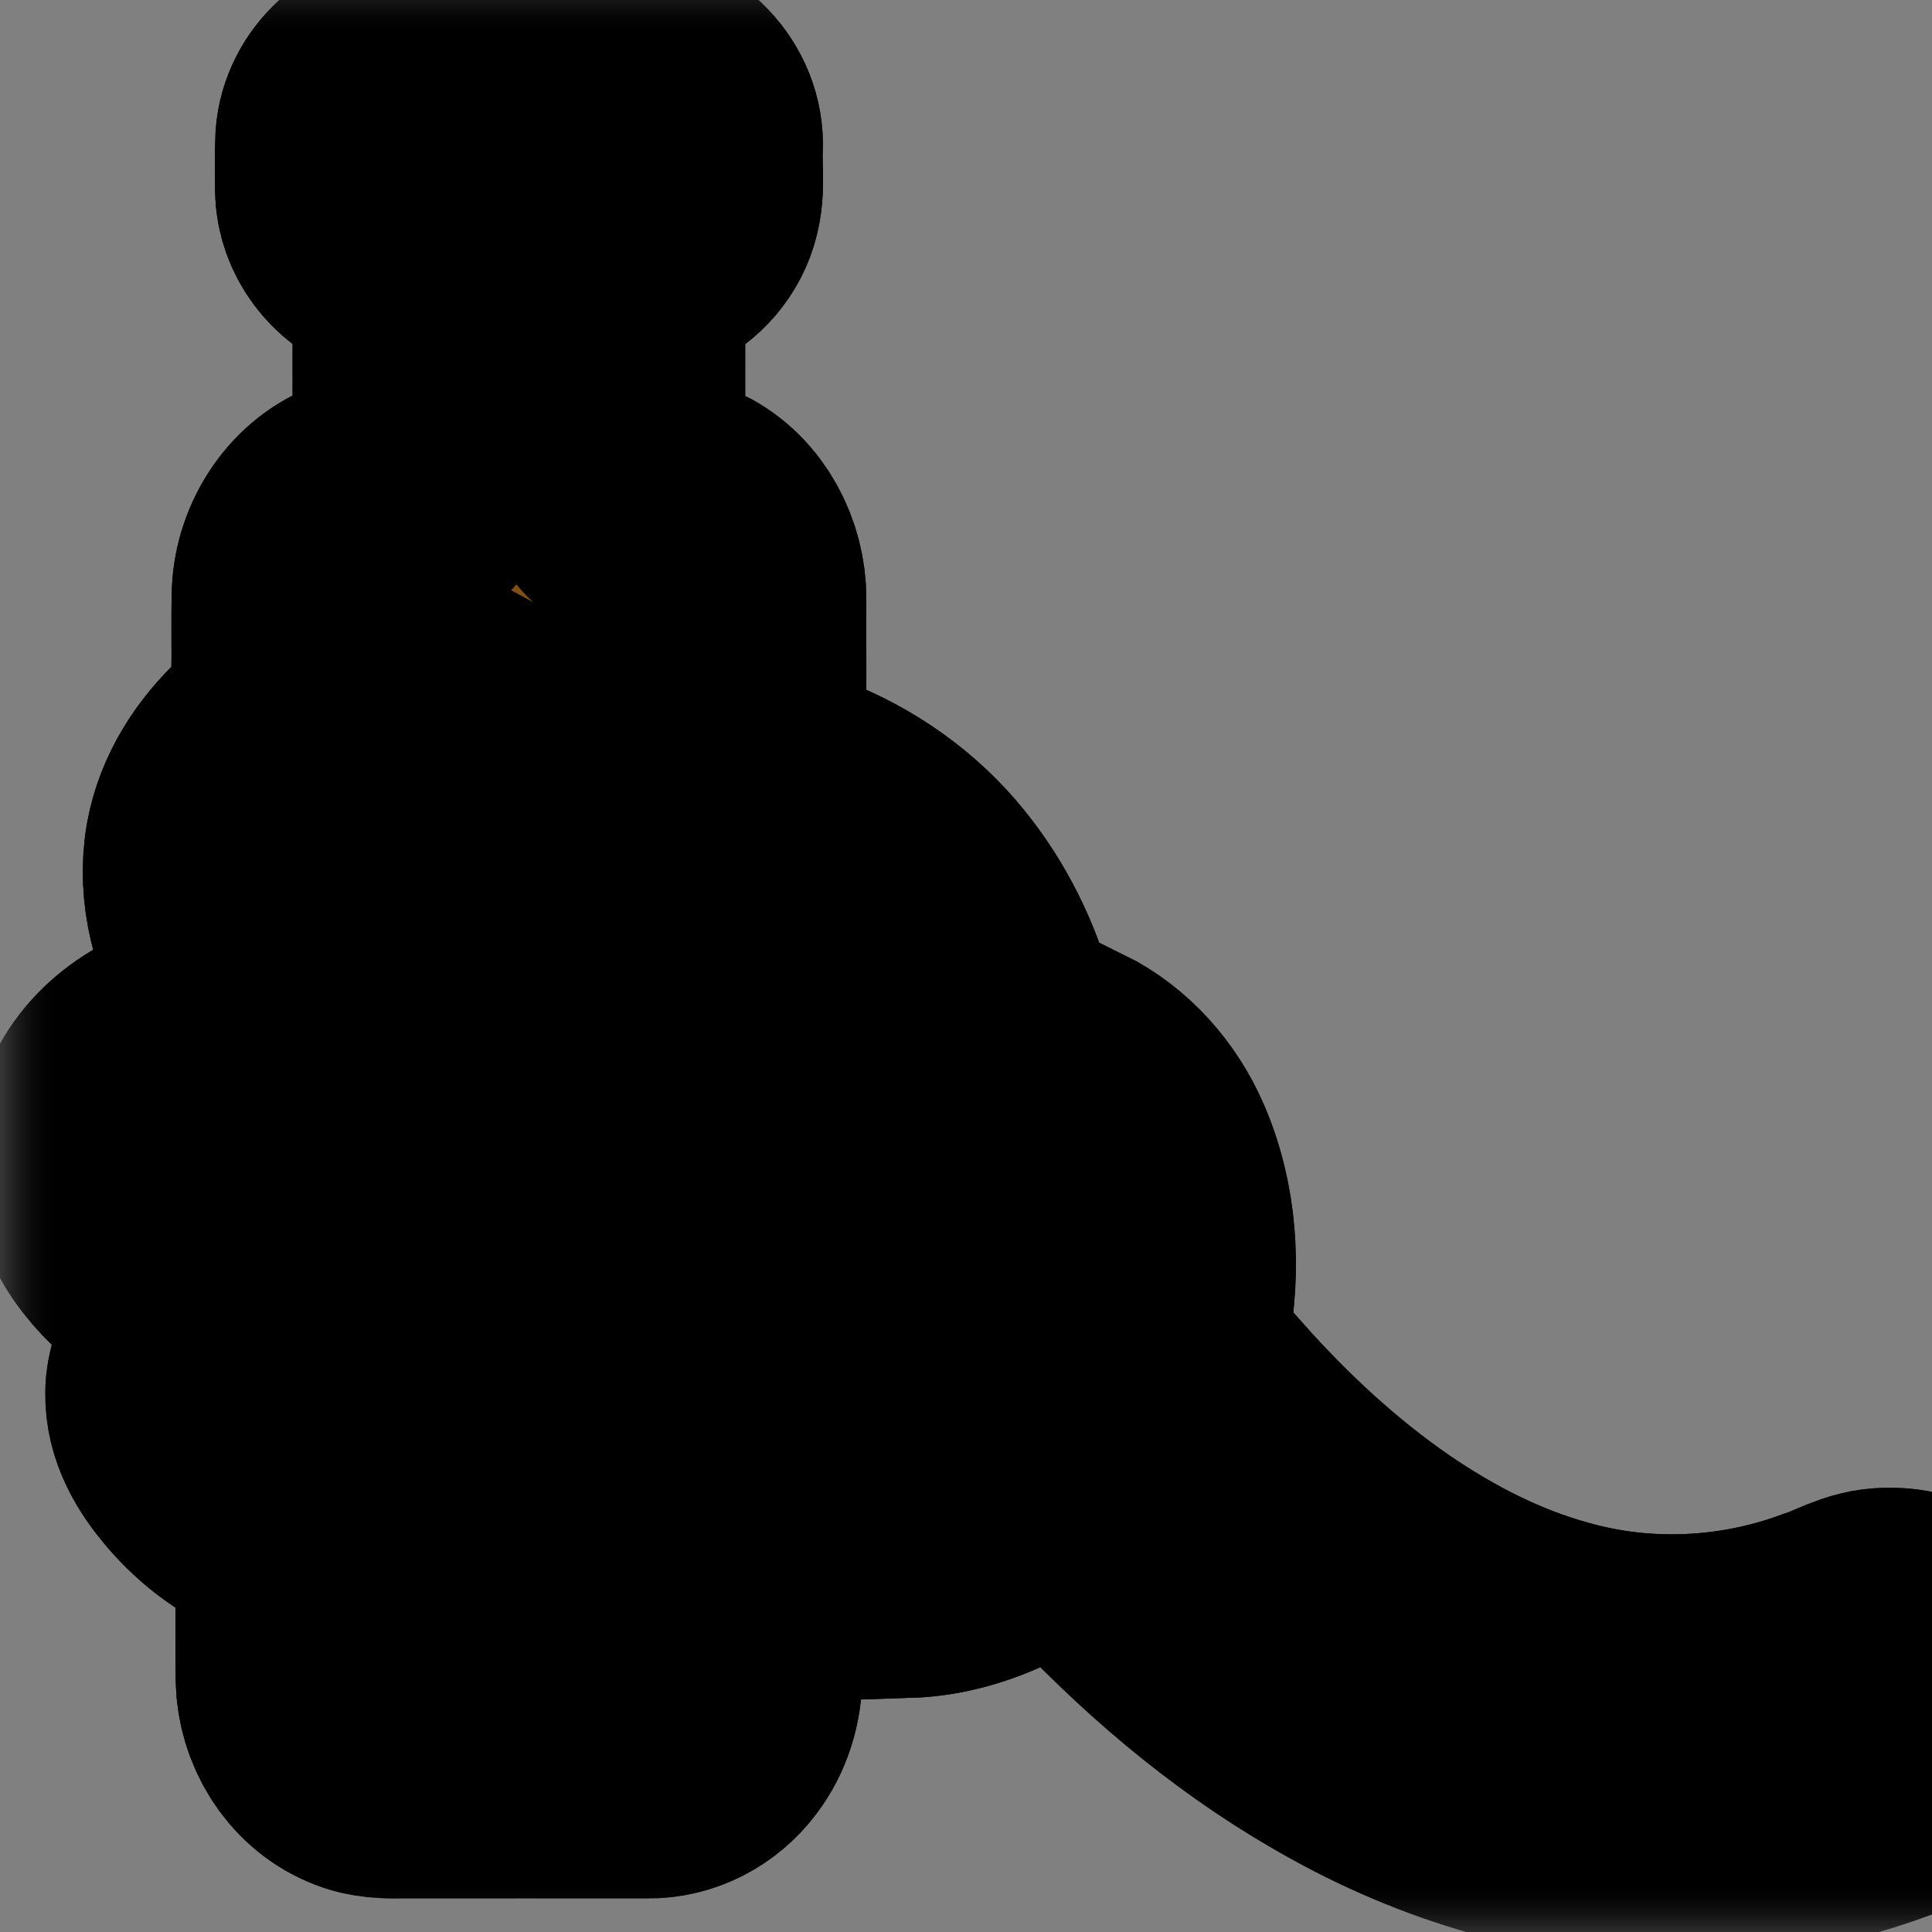 <svg width="22" height="22" viewBox="0 0 22 22" fill="none" xmlns="http://www.w3.org/2000/svg">
<rect x="0" y="0" width="22" height="22" fill="#808080" stroke="none"/>
<mask id="path-1-outside-1_141_2085" maskUnits="userSpaceOnUse" x="0.155" y="-0.091" width="24" height="22" fill="black">
<rect fill="white" x="0.155" y="-0.091" width="24" height="22"/>
<path d="M3.952 1.587C3.943 1.777 3.949 1.968 3.949 2.158C3.953 2.456 4.161 2.734 4.44 2.832C4.517 2.859 4.599 2.867 4.673 2.901C4.777 2.955 4.842 3.072 4.832 3.189C4.831 3.946 4.832 4.702 4.832 5.459C4.836 5.589 4.745 5.711 4.622 5.749C4.466 5.787 4.299 5.724 4.147 5.784C3.74 5.918 3.474 6.336 3.456 6.755C3.447 7.085 3.457 7.415 3.451 7.746C4.007 7.639 4.581 7.777 5.078 8.031C5.558 8.263 5.985 8.588 6.38 8.942C6.959 8.554 7.664 8.353 8.361 8.404C8.369 7.876 8.363 7.347 8.365 6.817C8.365 6.428 8.162 6.022 7.806 5.845C7.614 5.824 7.419 5.843 7.228 5.821C7.087 5.797 6.98 5.663 6.986 5.521C6.985 4.744 6.986 3.966 6.986 3.188C6.982 3.093 7.017 2.996 7.092 2.934C7.162 2.871 7.261 2.868 7.347 2.843C7.562 2.78 7.741 2.609 7.82 2.399C7.907 2.169 7.856 1.917 7.87 1.678C7.89 1.276 7.537 0.906 7.135 0.91C6.32 0.908 5.504 0.908 4.69 0.91C4.318 0.905 3.979 1.216 3.952 1.587ZM3.075 8.594C2.777 8.871 2.541 9.23 2.468 9.636C2.382 10.126 2.525 10.635 2.78 11.055C2.922 11.218 3.1 11.347 3.281 11.465C3.841 11.812 4.488 11.995 5.135 12.091C5.086 11.11 5.348 10.122 5.849 9.279C5.513 8.992 5.151 8.731 4.751 8.542C4.386 8.373 3.971 8.256 3.569 8.345C3.39 8.393 3.21 8.464 3.075 8.594ZM6.646 9.504C6.398 9.866 6.217 10.272 6.091 10.692C5.883 11.377 5.886 12.11 6 12.812C6.098 13.369 6.263 13.933 6.599 14.396C6.637 14.455 6.638 14.534 6.692 14.583C6.821 14.716 6.979 14.823 7.159 14.871C7.432 14.954 7.748 14.997 8.008 14.852C8.145 14.767 8.283 14.647 8.298 14.476C8.532 13.999 8.561 13.451 8.525 12.93C8.487 12.452 8.392 11.972 8.191 11.534C8.106 11.349 8.195 11.106 8.38 11.021C8.566 10.926 8.809 11.007 8.905 11.191C9.164 11.744 9.28 12.354 9.322 12.961C9.349 13.226 9.457 13.493 9.66 13.672C9.851 13.846 10.118 13.906 10.37 13.905C10.483 13.908 10.601 13.877 10.71 13.921C10.872 13.979 10.985 14.152 10.968 14.324C10.958 14.511 10.798 14.67 10.614 14.686C10.121 14.736 9.593 14.637 9.2 14.321C9.158 14.49 9.089 14.65 9.018 14.808C9.011 15.783 9.017 16.758 9.015 17.733C9.654 17.51 10.124 16.969 10.441 16.39C10.54 16.198 10.808 16.128 10.989 16.244C11.165 16.34 11.232 16.582 11.14 16.758C10.93 17.157 10.655 17.522 10.331 17.835C10.677 17.823 11.016 17.724 11.326 17.572C11.734 17.37 12.111 17.098 12.406 16.75C12.813 16.275 13.079 15.687 13.193 15.074C13.311 14.438 13.273 13.762 13.012 13.166C12.836 12.764 12.53 12.413 12.134 12.216C12.166 12.604 12.162 12.995 12.105 13.379C12.059 13.618 11.772 13.765 11.554 13.653C11.384 13.581 11.293 13.381 11.331 13.204C11.464 12.137 11.179 11.01 10.498 10.171C10.132 9.717 9.64 9.371 9.098 9.16C8.941 9.107 8.784 9.037 8.615 9.044C7.933 8.916 7.197 9.081 6.646 9.504ZM1.261 12.713C1.097 13.08 1.124 13.523 1.334 13.866C1.603 14.307 2.059 14.605 2.54 14.77C3.03 14.915 3.55 14.917 4.055 14.867C4.617 14.802 5.175 14.67 5.694 14.439C5.449 13.957 5.298 13.432 5.211 12.899C4.808 12.852 4.409 12.772 4.021 12.654C3.466 12.48 2.922 12.235 2.477 11.855C1.985 11.964 1.474 12.231 1.261 12.713ZM3.989 15.669C3.367 15.72 2.727 15.685 2.136 15.47C2.073 15.592 2.015 15.723 2.016 15.864C2.008 16.154 2.168 16.415 2.349 16.629C2.586 16.909 2.889 17.14 3.239 17.257C3.328 17.28 3.383 17.368 3.477 17.376C4.041 17.497 4.63 17.426 5.177 17.262C5.589 17.141 6.005 16.952 6.274 16.604C6.497 16.331 6.628 15.95 6.512 15.604C6.449 15.4 6.295 15.245 6.132 15.116C5.456 15.422 4.727 15.605 3.989 15.669ZM7.234 15.611C7.329 16.197 7.081 16.797 6.669 17.21C6.386 17.503 6.024 17.709 5.642 17.842C4.961 18.089 4.219 18.204 3.499 18.091C3.5 18.436 3.495 18.781 3.501 19.126C3.51 19.512 3.737 19.899 4.1 20.05C4.256 20.121 4.43 20.12 4.598 20.117C5.525 20.116 6.451 20.117 7.377 20.117C7.658 20.123 7.929 19.977 8.096 19.754C8.246 19.56 8.319 19.312 8.319 19.068C8.32 17.872 8.319 16.675 8.32 15.479C7.988 15.655 7.598 15.677 7.234 15.611ZM13.724 16.075C13.486 16.672 13.114 17.215 12.638 17.647C13.46 18.513 14.391 19.287 15.441 19.861C16.602 20.503 17.925 20.881 19.258 20.836C20.181 20.807 21.095 20.584 21.937 20.206C22.212 20.075 22.406 19.798 22.445 19.497C22.486 19.221 22.388 18.932 22.198 18.73C22.019 18.539 21.756 18.432 21.494 18.442C21.247 18.44 21.035 18.584 20.805 18.655C19.814 19.023 18.707 19.075 17.689 18.786C16.957 18.586 16.276 18.234 15.652 17.807C14.939 17.315 14.3 16.721 13.724 16.075Z"/>
<path d="M3.952 1.587C3.979 1.216 4.318 0.905 4.69 0.91C5.504 0.908 6.32 0.908 7.135 0.91C7.537 0.906 7.89 1.276 7.87 1.678C7.856 1.917 7.907 2.169 7.82 2.399C7.741 2.609 7.562 2.78 7.347 2.843C7.261 2.868 7.162 2.871 7.092 2.934C7.017 2.996 6.982 3.093 6.986 3.188C6.986 3.966 6.985 4.744 6.986 5.521C6.98 5.663 7.087 5.797 7.228 5.821C7.419 5.843 7.614 5.824 7.806 5.845C8.162 6.022 8.365 6.428 8.365 6.817C8.363 7.347 8.369 7.876 8.361 8.404C7.664 8.353 6.959 8.554 6.38 8.942C5.985 8.588 5.558 8.263 5.078 8.031C4.581 7.777 4.007 7.639 3.451 7.746C3.457 7.415 3.447 7.085 3.456 6.755C3.474 6.336 3.74 5.918 4.147 5.784C4.299 5.724 4.466 5.787 4.622 5.749C4.745 5.711 4.836 5.589 4.832 5.459C4.832 4.702 4.831 3.946 4.832 3.189C4.842 3.072 4.777 2.955 4.673 2.901C4.599 2.867 4.517 2.859 4.44 2.832C4.161 2.734 3.953 2.456 3.949 2.158C3.949 1.968 3.943 1.777 3.952 1.587Z"/>
<path d="M7.234 15.611C7.598 15.677 7.988 15.655 8.32 15.479C8.319 16.675 8.32 17.872 8.319 19.068C8.319 19.312 8.246 19.56 8.096 19.754C7.929 19.977 7.658 20.123 7.377 20.117C6.451 20.117 5.525 20.116 4.598 20.117C4.43 20.12 4.256 20.121 4.1 20.05C3.737 19.899 3.51 19.512 3.501 19.126C3.495 18.781 3.5 18.436 3.499 18.091C4.219 18.204 4.961 18.089 5.642 17.842C6.024 17.709 6.386 17.503 6.669 17.21C7.081 16.797 7.329 16.197 7.234 15.611Z"/>
<path d="M3.075 8.594C3.21 8.464 3.39 8.393 3.569 8.345C3.971 8.256 4.386 8.373 4.751 8.542C5.151 8.731 5.513 8.992 5.849 9.279C5.348 10.122 5.086 11.11 5.135 12.091C4.488 11.995 3.841 11.812 3.281 11.465C3.1 11.347 2.922 11.218 2.78 11.055C2.525 10.635 2.382 10.126 2.468 9.636C2.541 9.23 2.777 8.871 3.075 8.594Z"/>
<path d="M6.646 9.504C7.197 9.081 7.933 8.916 8.615 9.044C8.784 9.037 8.941 9.107 9.098 9.16C9.64 9.371 10.132 9.717 10.498 10.171C11.179 11.01 11.464 12.137 11.331 13.204C11.293 13.381 11.384 13.581 11.554 13.653C11.772 13.765 12.059 13.618 12.105 13.379C12.162 12.995 12.166 12.604 12.134 12.216C12.53 12.413 12.836 12.764 13.012 13.166C13.273 13.762 13.311 14.438 13.193 15.074C13.079 15.687 12.813 16.275 12.406 16.75C12.111 17.098 11.734 17.37 11.326 17.572C11.016 17.724 10.677 17.823 10.331 17.835C10.655 17.522 10.93 17.157 11.14 16.758C11.232 16.582 11.165 16.34 10.989 16.244C10.808 16.128 10.54 16.198 10.441 16.39C10.124 16.969 9.654 17.51 9.015 17.733C9.017 16.758 9.011 15.783 9.018 14.808C9.089 14.65 9.158 14.49 9.2 14.321C9.593 14.637 10.121 14.736 10.614 14.686C10.798 14.67 10.958 14.511 10.968 14.324C10.985 14.152 10.872 13.979 10.71 13.921C10.601 13.877 10.483 13.908 10.37 13.905C10.118 13.906 9.851 13.846 9.66 13.672C9.457 13.493 9.349 13.226 9.322 12.961C9.28 12.354 9.164 11.744 8.905 11.191C8.809 11.007 8.566 10.926 8.38 11.021C8.195 11.106 8.106 11.349 8.191 11.534C8.392 11.972 8.487 12.452 8.525 12.93C8.561 13.451 8.532 13.999 8.298 14.476C8.283 14.647 8.145 14.767 8.008 14.852C7.748 14.997 7.432 14.954 7.159 14.871C6.979 14.823 6.821 14.716 6.692 14.583C6.638 14.534 6.637 14.455 6.599 14.396C6.263 13.933 6.098 13.369 6 12.812C5.886 12.11 5.883 11.377 6.091 10.692C6.217 10.272 6.398 9.866 6.646 9.504Z"/>
<path d="M1.261 12.713C1.474 12.231 1.985 11.964 2.477 11.855C2.922 12.235 3.466 12.48 4.021 12.654C4.409 12.772 4.808 12.852 5.211 12.899C5.298 13.432 5.449 13.957 5.694 14.439C5.175 14.67 4.617 14.802 4.055 14.867C3.55 14.917 3.03 14.915 2.54 14.77C2.059 14.605 1.603 14.307 1.334 13.866C1.124 13.523 1.097 13.08 1.261 12.713Z"/>
<path d="M3.989 15.669C4.727 15.605 5.456 15.422 6.132 15.116C6.295 15.245 6.449 15.4 6.512 15.604C6.628 15.95 6.497 16.331 6.274 16.604C6.005 16.952 5.589 17.141 5.177 17.262C4.63 17.426 4.041 17.497 3.477 17.376C3.383 17.368 3.328 17.28 3.239 17.257C2.889 17.14 2.586 16.909 2.349 16.629C2.168 16.415 2.008 16.154 2.016 15.864C2.015 15.723 2.073 15.592 2.136 15.47C2.727 15.685 3.367 15.72 3.989 15.669Z"/>
<path d="M13.724 16.075C14.3 16.721 14.939 17.315 15.652 17.807C16.276 18.234 16.957 18.586 17.689 18.786C18.707 19.075 19.814 19.023 20.805 18.655C21.035 18.584 21.247 18.44 21.494 18.442C21.756 18.432 22.019 18.539 22.198 18.73C22.388 18.932 22.486 19.221 22.445 19.497C22.406 19.798 22.212 20.075 21.937 20.206C21.095 20.584 20.181 20.807 19.258 20.836C17.925 20.881 16.602 20.503 15.441 19.861C14.391 19.287 13.46 18.513 12.638 17.647C13.114 17.215 13.486 16.672 13.724 16.075Z"/>
</mask>
<path d="M3.952 1.587C3.943 1.777 3.949 1.968 3.949 2.158C3.953 2.456 4.161 2.734 4.44 2.832C4.517 2.859 4.599 2.867 4.673 2.901C4.777 2.955 4.842 3.072 4.832 3.189C4.831 3.946 4.832 4.702 4.832 5.459C4.836 5.589 4.745 5.711 4.622 5.749C4.466 5.787 4.299 5.724 4.147 5.784C3.74 5.918 3.474 6.336 3.456 6.755C3.447 7.085 3.457 7.415 3.451 7.746C4.007 7.639 4.581 7.777 5.078 8.031C5.558 8.263 5.985 8.588 6.38 8.942C6.959 8.554 7.664 8.353 8.361 8.404C8.369 7.876 8.363 7.347 8.365 6.817C8.365 6.428 8.162 6.022 7.806 5.845C7.614 5.824 7.419 5.843 7.228 5.821C7.087 5.797 6.98 5.663 6.986 5.521C6.985 4.744 6.986 3.966 6.986 3.188C6.982 3.093 7.017 2.996 7.092 2.934C7.162 2.871 7.261 2.868 7.347 2.843C7.562 2.78 7.741 2.609 7.82 2.399C7.907 2.169 7.856 1.917 7.87 1.678C7.89 1.276 7.537 0.906 7.135 0.91C6.32 0.908 5.504 0.908 4.69 0.91C4.318 0.905 3.979 1.216 3.952 1.587ZM3.075 8.594C2.777 8.871 2.541 9.23 2.468 9.636C2.382 10.126 2.525 10.635 2.78 11.055C2.922 11.218 3.1 11.347 3.281 11.465C3.841 11.812 4.488 11.995 5.135 12.091C5.086 11.11 5.348 10.122 5.849 9.279C5.513 8.992 5.151 8.731 4.751 8.542C4.386 8.373 3.971 8.256 3.569 8.345C3.39 8.393 3.21 8.464 3.075 8.594ZM6.646 9.504C6.398 9.866 6.217 10.272 6.091 10.692C5.883 11.377 5.886 12.11 6 12.812C6.098 13.369 6.263 13.933 6.599 14.396C6.637 14.455 6.638 14.534 6.692 14.583C6.821 14.716 6.979 14.823 7.159 14.871C7.432 14.954 7.748 14.997 8.008 14.852C8.145 14.767 8.283 14.647 8.298 14.476C8.532 13.999 8.561 13.451 8.525 12.93C8.487 12.452 8.392 11.972 8.191 11.534C8.106 11.349 8.195 11.106 8.38 11.021C8.566 10.926 8.809 11.007 8.905 11.191C9.164 11.744 9.28 12.354 9.322 12.961C9.349 13.226 9.457 13.493 9.66 13.672C9.851 13.846 10.118 13.906 10.37 13.905C10.483 13.908 10.601 13.877 10.71 13.921C10.872 13.979 10.985 14.152 10.968 14.324C10.958 14.511 10.798 14.67 10.614 14.686C10.121 14.736 9.593 14.637 9.2 14.321C9.158 14.49 9.089 14.65 9.018 14.808C9.011 15.783 9.017 16.758 9.015 17.733C9.654 17.51 10.124 16.969 10.441 16.39C10.54 16.198 10.808 16.128 10.989 16.244C11.165 16.34 11.232 16.582 11.14 16.758C10.93 17.157 10.655 17.522 10.331 17.835C10.677 17.823 11.016 17.724 11.326 17.572C11.734 17.37 12.111 17.098 12.406 16.75C12.813 16.275 13.079 15.687 13.193 15.074C13.311 14.438 13.273 13.762 13.012 13.166C12.836 12.764 12.53 12.413 12.134 12.216C12.166 12.604 12.162 12.995 12.105 13.379C12.059 13.618 11.772 13.765 11.554 13.653C11.384 13.581 11.293 13.381 11.331 13.204C11.464 12.137 11.179 11.01 10.498 10.171C10.132 9.717 9.64 9.371 9.098 9.16C8.941 9.107 8.784 9.037 8.615 9.044C7.933 8.916 7.197 9.081 6.646 9.504ZM1.261 12.713C1.097 13.08 1.124 13.523 1.334 13.866C1.603 14.307 2.059 14.605 2.54 14.77C3.03 14.915 3.55 14.917 4.055 14.867C4.617 14.802 5.175 14.67 5.694 14.439C5.449 13.957 5.298 13.432 5.211 12.899C4.808 12.852 4.409 12.772 4.021 12.654C3.466 12.48 2.922 12.235 2.477 11.855C1.985 11.964 1.474 12.231 1.261 12.713ZM3.989 15.669C3.367 15.72 2.727 15.685 2.136 15.47C2.073 15.592 2.015 15.723 2.016 15.864C2.008 16.154 2.168 16.415 2.349 16.629C2.586 16.909 2.889 17.14 3.239 17.257C3.328 17.28 3.383 17.368 3.477 17.376C4.041 17.497 4.63 17.426 5.177 17.262C5.589 17.141 6.005 16.952 6.274 16.604C6.497 16.331 6.628 15.95 6.512 15.604C6.449 15.4 6.295 15.245 6.132 15.116C5.456 15.422 4.727 15.605 3.989 15.669ZM7.234 15.611C7.329 16.197 7.081 16.797 6.669 17.21C6.386 17.503 6.024 17.709 5.642 17.842C4.961 18.089 4.219 18.204 3.499 18.091C3.5 18.436 3.495 18.781 3.501 19.126C3.51 19.512 3.737 19.899 4.1 20.05C4.256 20.121 4.43 20.12 4.598 20.117C5.525 20.116 6.451 20.117 7.377 20.117C7.658 20.123 7.929 19.977 8.096 19.754C8.246 19.56 8.319 19.312 8.319 19.068C8.32 17.872 8.319 16.675 8.32 15.479C7.988 15.655 7.598 15.677 7.234 15.611ZM13.724 16.075C13.486 16.672 13.114 17.215 12.638 17.647C13.46 18.513 14.391 19.287 15.441 19.861C16.602 20.503 17.925 20.881 19.258 20.836C20.181 20.807 21.095 20.584 21.937 20.206C22.212 20.075 22.406 19.798 22.445 19.497C22.486 19.221 22.388 18.932 22.198 18.73C22.019 18.539 21.756 18.432 21.494 18.442C21.247 18.44 21.035 18.584 20.805 18.655C19.814 19.023 18.707 19.075 17.689 18.786C16.957 18.586 16.276 18.234 15.652 17.807C14.939 17.315 14.3 16.721 13.724 16.075Z" fill="black"/>
<path d="M3.952 1.587C3.979 1.216 4.318 0.905 4.69 0.91C5.504 0.908 6.32 0.908 7.135 0.91C7.537 0.906 7.89 1.276 7.87 1.678C7.856 1.917 7.907 2.169 7.82 2.399C7.741 2.609 7.562 2.78 7.347 2.843C7.261 2.868 7.162 2.871 7.092 2.934C7.017 2.996 6.982 3.093 6.986 3.188C6.986 3.966 6.985 4.744 6.986 5.521C6.98 5.663 7.087 5.797 7.228 5.821C7.419 5.843 7.614 5.824 7.806 5.845C8.162 6.022 8.365 6.428 8.365 6.817C8.363 7.347 8.369 7.876 8.361 8.404C7.664 8.353 6.959 8.554 6.38 8.942C5.985 8.588 5.558 8.263 5.078 8.031C4.581 7.777 4.007 7.639 3.451 7.746C3.457 7.415 3.447 7.085 3.456 6.755C3.474 6.336 3.74 5.918 4.147 5.784C4.299 5.724 4.466 5.787 4.622 5.749C4.745 5.711 4.836 5.589 4.832 5.459C4.832 4.702 4.831 3.946 4.832 3.189C4.842 3.072 4.777 2.955 4.673 2.901C4.599 2.867 4.517 2.859 4.44 2.832C4.161 2.734 3.953 2.456 3.949 2.158C3.949 1.968 3.943 1.777 3.952 1.587Z" fill="#7F4F14"/>
<path d="M7.234 15.611C7.598 15.677 7.988 15.655 8.32 15.479C8.319 16.675 8.32 17.872 8.319 19.068C8.319 19.312 8.246 19.56 8.096 19.754C7.929 19.977 7.658 20.123 7.377 20.117C6.451 20.117 5.525 20.116 4.598 20.117C4.43 20.12 4.256 20.121 4.1 20.05C3.737 19.899 3.51 19.512 3.501 19.126C3.495 18.781 3.5 18.436 3.499 18.091C4.219 18.204 4.961 18.089 5.642 17.842C6.024 17.709 6.386 17.503 6.669 17.21C7.081 16.797 7.329 16.197 7.234 15.611Z" fill="#7F4F14"/>
<path d="M3.075 8.594C3.21 8.464 3.39 8.393 3.569 8.345C3.971 8.256 4.386 8.373 4.751 8.542C5.151 8.731 5.513 8.992 5.849 9.279C5.348 10.122 5.086 11.11 5.135 12.091C4.488 11.995 3.841 11.812 3.281 11.465C3.1 11.347 2.922 11.218 2.78 11.055C2.525 10.635 2.382 10.126 2.468 9.636C2.541 9.23 2.777 8.871 3.075 8.594Z" fill="white"/>
<path d="M6.646 9.504C7.197 9.081 7.933 8.916 8.615 9.044C8.784 9.037 8.941 9.107 9.098 9.16C9.64 9.371 10.132 9.717 10.498 10.171C11.179 11.01 11.464 12.137 11.331 13.204C11.293 13.381 11.384 13.581 11.554 13.653C11.772 13.765 12.059 13.618 12.105 13.379C12.162 12.995 12.166 12.604 12.134 12.216C12.53 12.413 12.836 12.764 13.012 13.166C13.273 13.762 13.311 14.438 13.193 15.074C13.079 15.687 12.813 16.275 12.406 16.75C12.111 17.098 11.734 17.37 11.326 17.572C11.016 17.724 10.677 17.823 10.331 17.835C10.655 17.522 10.93 17.157 11.14 16.758C11.232 16.582 11.165 16.34 10.989 16.244C10.808 16.128 10.54 16.198 10.441 16.39C10.124 16.969 9.654 17.51 9.015 17.733C9.017 16.758 9.011 15.783 9.018 14.808C9.089 14.65 9.158 14.49 9.2 14.321C9.593 14.637 10.121 14.736 10.614 14.686C10.798 14.67 10.958 14.511 10.968 14.324C10.985 14.152 10.872 13.979 10.71 13.921C10.601 13.877 10.483 13.908 10.37 13.905C10.118 13.906 9.851 13.846 9.66 13.672C9.457 13.493 9.349 13.226 9.322 12.961C9.28 12.354 9.164 11.744 8.905 11.191C8.809 11.007 8.566 10.926 8.38 11.021C8.195 11.106 8.106 11.349 8.191 11.534C8.392 11.972 8.487 12.452 8.525 12.93C8.561 13.451 8.532 13.999 8.298 14.476C8.283 14.647 8.145 14.767 8.008 14.852C7.748 14.997 7.432 14.954 7.159 14.871C6.979 14.823 6.821 14.716 6.692 14.583C6.638 14.534 6.637 14.455 6.599 14.396C6.263 13.933 6.098 13.369 6 12.812C5.886 12.11 5.883 11.377 6.091 10.692C6.217 10.272 6.398 9.866 6.646 9.504Z" fill="white"/>
<path d="M1.261 12.713C1.474 12.231 1.985 11.964 2.477 11.855C2.922 12.235 3.466 12.48 4.021 12.654C4.409 12.772 4.808 12.852 5.211 12.899C5.298 13.432 5.449 13.957 5.694 14.439C5.175 14.67 4.617 14.802 4.055 14.867C3.55 14.917 3.03 14.915 2.54 14.77C2.059 14.605 1.603 14.307 1.334 13.866C1.124 13.523 1.097 13.08 1.261 12.713Z" fill="white"/>
<path d="M3.989 15.669C4.727 15.605 5.456 15.422 6.132 15.116C6.295 15.245 6.449 15.4 6.512 15.604C6.628 15.95 6.497 16.331 6.274 16.604C6.005 16.952 5.589 17.141 5.177 17.262C4.63 17.426 4.041 17.497 3.477 17.376C3.383 17.368 3.328 17.28 3.239 17.257C2.889 17.14 2.586 16.909 2.349 16.629C2.168 16.415 2.008 16.154 2.016 15.864C2.015 15.723 2.073 15.592 2.136 15.47C2.727 15.685 3.367 15.72 3.989 15.669Z" fill="white"/>
<path d="M13.724 16.075C14.3 16.721 14.939 17.315 15.652 17.807C16.276 18.234 16.957 18.586 17.689 18.786C18.707 19.075 19.814 19.023 20.805 18.655C21.035 18.584 21.247 18.44 21.494 18.442C21.756 18.432 22.019 18.539 22.198 18.73C22.388 18.932 22.486 19.221 22.445 19.497C22.406 19.798 22.212 20.075 21.937 20.206C21.095 20.584 20.181 20.807 19.258 20.836C17.925 20.881 16.602 20.503 15.441 19.861C14.391 19.287 13.46 18.513 12.638 17.647C13.114 17.215 13.486 16.672 13.724 16.075Z" fill="#FFCA05"/>
<path d="M3.952 1.587C3.943 1.777 3.949 1.968 3.949 2.158C3.953 2.456 4.161 2.734 4.44 2.832C4.517 2.859 4.599 2.867 4.673 2.901C4.777 2.955 4.842 3.072 4.832 3.189C4.831 3.946 4.832 4.702 4.832 5.459C4.836 5.589 4.745 5.711 4.622 5.749C4.466 5.787 4.299 5.724 4.147 5.784C3.74 5.918 3.474 6.336 3.456 6.755C3.447 7.085 3.457 7.415 3.451 7.746C4.007 7.639 4.581 7.777 5.078 8.031C5.558 8.263 5.985 8.588 6.38 8.942C6.959 8.554 7.664 8.353 8.361 8.404C8.369 7.876 8.363 7.347 8.365 6.817C8.365 6.428 8.162 6.022 7.806 5.845C7.614 5.824 7.419 5.843 7.228 5.821C7.087 5.797 6.98 5.663 6.986 5.521C6.985 4.744 6.986 3.966 6.986 3.188C6.982 3.093 7.017 2.996 7.092 2.934C7.162 2.871 7.261 2.868 7.347 2.843C7.562 2.78 7.741 2.609 7.82 2.399C7.907 2.169 7.856 1.917 7.87 1.678C7.89 1.276 7.537 0.906 7.135 0.91C6.32 0.908 5.504 0.908 4.69 0.91C4.318 0.905 3.979 1.216 3.952 1.587ZM3.075 8.594C2.777 8.871 2.541 9.23 2.468 9.636C2.382 10.126 2.525 10.635 2.78 11.055C2.922 11.218 3.1 11.347 3.281 11.465C3.841 11.812 4.488 11.995 5.135 12.091C5.086 11.11 5.348 10.122 5.849 9.279C5.513 8.992 5.151 8.731 4.751 8.542C4.386 8.373 3.971 8.256 3.569 8.345C3.39 8.393 3.21 8.464 3.075 8.594ZM6.646 9.504C6.398 9.866 6.217 10.272 6.091 10.692C5.883 11.377 5.886 12.11 6 12.812C6.098 13.369 6.263 13.933 6.599 14.396C6.637 14.455 6.638 14.534 6.692 14.583C6.821 14.716 6.979 14.823 7.159 14.871C7.432 14.954 7.748 14.997 8.008 14.852C8.145 14.767 8.283 14.647 8.298 14.476C8.532 13.999 8.561 13.451 8.525 12.93C8.487 12.452 8.392 11.972 8.191 11.534C8.106 11.349 8.195 11.106 8.38 11.021C8.566 10.926 8.809 11.007 8.905 11.191C9.164 11.744 9.28 12.354 9.322 12.961C9.349 13.226 9.457 13.493 9.66 13.672C9.851 13.846 10.118 13.906 10.37 13.905C10.483 13.908 10.601 13.877 10.71 13.921C10.872 13.979 10.985 14.152 10.968 14.324C10.958 14.511 10.798 14.67 10.614 14.686C10.121 14.736 9.593 14.637 9.2 14.321C9.158 14.49 9.089 14.65 9.018 14.808C9.011 15.783 9.017 16.758 9.015 17.733C9.654 17.51 10.124 16.969 10.441 16.39C10.54 16.198 10.808 16.128 10.989 16.244C11.165 16.34 11.232 16.582 11.14 16.758C10.93 17.157 10.655 17.522 10.331 17.835C10.677 17.823 11.016 17.724 11.326 17.572C11.734 17.37 12.111 17.098 12.406 16.75C12.813 16.275 13.079 15.687 13.193 15.074C13.311 14.438 13.273 13.762 13.012 13.166C12.836 12.764 12.53 12.413 12.134 12.216C12.166 12.604 12.162 12.995 12.105 13.379C12.059 13.618 11.772 13.765 11.554 13.653C11.384 13.581 11.293 13.381 11.331 13.204C11.464 12.137 11.179 11.01 10.498 10.171C10.132 9.717 9.64 9.371 9.098 9.16C8.941 9.107 8.784 9.037 8.615 9.044C7.933 8.916 7.197 9.081 6.646 9.504ZM1.261 12.713C1.097 13.08 1.124 13.523 1.334 13.866C1.603 14.307 2.059 14.605 2.54 14.77C3.03 14.915 3.55 14.917 4.055 14.867C4.617 14.802 5.175 14.67 5.694 14.439C5.449 13.957 5.298 13.432 5.211 12.899C4.808 12.852 4.409 12.772 4.021 12.654C3.466 12.48 2.922 12.235 2.477 11.855C1.985 11.964 1.474 12.231 1.261 12.713ZM3.989 15.669C3.367 15.72 2.727 15.685 2.136 15.47C2.073 15.592 2.015 15.723 2.016 15.864C2.008 16.154 2.168 16.415 2.349 16.629C2.586 16.909 2.889 17.14 3.239 17.257C3.328 17.28 3.383 17.368 3.477 17.376C4.041 17.497 4.63 17.426 5.177 17.262C5.589 17.141 6.005 16.952 6.274 16.604C6.497 16.331 6.628 15.95 6.512 15.604C6.449 15.4 6.295 15.245 6.132 15.116C5.456 15.422 4.727 15.605 3.989 15.669ZM7.234 15.611C7.329 16.197 7.081 16.797 6.669 17.21C6.386 17.503 6.024 17.709 5.642 17.842C4.961 18.089 4.219 18.204 3.499 18.091C3.5 18.436 3.495 18.781 3.501 19.126C3.51 19.512 3.737 19.899 4.1 20.05C4.256 20.121 4.43 20.12 4.598 20.117C5.525 20.116 6.451 20.117 7.377 20.117C7.658 20.123 7.929 19.977 8.096 19.754C8.246 19.56 8.319 19.312 8.319 19.068C8.32 17.872 8.319 16.675 8.32 15.479C7.988 15.655 7.598 15.677 7.234 15.611ZM13.724 16.075C13.486 16.672 13.114 17.215 12.638 17.647C13.46 18.513 14.391 19.287 15.441 19.861C16.602 20.503 17.925 20.881 19.258 20.836C20.181 20.807 21.095 20.584 21.937 20.206C22.212 20.075 22.406 19.798 22.445 19.497C22.486 19.221 22.388 18.932 22.198 18.73C22.019 18.539 21.756 18.432 21.494 18.442C21.247 18.44 21.035 18.584 20.805 18.655C19.814 19.023 18.707 19.075 17.689 18.786C16.957 18.586 16.276 18.234 15.652 17.807C14.939 17.315 14.3 16.721 13.724 16.075Z" stroke="black" stroke-width="3" mask="url(#path-1-outside-1_141_2085)"/>
<path d="M3.952 1.587C3.979 1.216 4.318 0.905 4.69 0.91C5.504 0.908 6.32 0.908 7.135 0.91C7.537 0.906 7.89 1.276 7.87 1.678C7.856 1.917 7.907 2.169 7.82 2.399C7.741 2.609 7.562 2.78 7.347 2.843C7.261 2.868 7.162 2.871 7.092 2.934C7.017 2.996 6.982 3.093 6.986 3.188C6.986 3.966 6.985 4.744 6.986 5.521C6.98 5.663 7.087 5.797 7.228 5.821C7.419 5.843 7.614 5.824 7.806 5.845C8.162 6.022 8.365 6.428 8.365 6.817C8.363 7.347 8.369 7.876 8.361 8.404C7.664 8.353 6.959 8.554 6.38 8.942C5.985 8.588 5.558 8.263 5.078 8.031C4.581 7.777 4.007 7.639 3.451 7.746C3.457 7.415 3.447 7.085 3.456 6.755C3.474 6.336 3.74 5.918 4.147 5.784C4.299 5.724 4.466 5.787 4.622 5.749C4.745 5.711 4.836 5.589 4.832 5.459C4.832 4.702 4.831 3.946 4.832 3.189C4.842 3.072 4.777 2.955 4.673 2.901C4.599 2.867 4.517 2.859 4.44 2.832C4.161 2.734 3.953 2.456 3.949 2.158C3.949 1.968 3.943 1.777 3.952 1.587Z" stroke="black" stroke-width="3" mask="url(#path-1-outside-1_141_2085)"/>
<path d="M7.234 15.611C7.598 15.677 7.988 15.655 8.32 15.479C8.319 16.675 8.32 17.872 8.319 19.068C8.319 19.312 8.246 19.56 8.096 19.754C7.929 19.977 7.658 20.123 7.377 20.117C6.451 20.117 5.525 20.116 4.598 20.117C4.43 20.12 4.256 20.121 4.1 20.05C3.737 19.899 3.51 19.512 3.501 19.126C3.495 18.781 3.5 18.436 3.499 18.091C4.219 18.204 4.961 18.089 5.642 17.842C6.024 17.709 6.386 17.503 6.669 17.21C7.081 16.797 7.329 16.197 7.234 15.611Z" stroke="black" stroke-width="3" mask="url(#path-1-outside-1_141_2085)"/>
<path d="M3.075 8.594C3.21 8.464 3.39 8.393 3.569 8.345C3.971 8.256 4.386 8.373 4.751 8.542C5.151 8.731 5.513 8.992 5.849 9.279C5.348 10.122 5.086 11.11 5.135 12.091C4.488 11.995 3.841 11.812 3.281 11.465C3.1 11.347 2.922 11.218 2.78 11.055C2.525 10.635 2.382 10.126 2.468 9.636C2.541 9.23 2.777 8.871 3.075 8.594Z" stroke="black" stroke-width="3" mask="url(#path-1-outside-1_141_2085)"/>
<path d="M6.646 9.504C7.197 9.081 7.933 8.916 8.615 9.044C8.784 9.037 8.941 9.107 9.098 9.16C9.64 9.371 10.132 9.717 10.498 10.171C11.179 11.01 11.464 12.137 11.331 13.204C11.293 13.381 11.384 13.581 11.554 13.653C11.772 13.765 12.059 13.618 12.105 13.379C12.162 12.995 12.166 12.604 12.134 12.216C12.53 12.413 12.836 12.764 13.012 13.166C13.273 13.762 13.311 14.438 13.193 15.074C13.079 15.687 12.813 16.275 12.406 16.75C12.111 17.098 11.734 17.37 11.326 17.572C11.016 17.724 10.677 17.823 10.331 17.835C10.655 17.522 10.93 17.157 11.14 16.758C11.232 16.582 11.165 16.34 10.989 16.244C10.808 16.128 10.54 16.198 10.441 16.39C10.124 16.969 9.654 17.51 9.015 17.733C9.017 16.758 9.011 15.783 9.018 14.808C9.089 14.65 9.158 14.49 9.2 14.321C9.593 14.637 10.121 14.736 10.614 14.686C10.798 14.67 10.958 14.511 10.968 14.324C10.985 14.152 10.872 13.979 10.71 13.921C10.601 13.877 10.483 13.908 10.37 13.905C10.118 13.906 9.851 13.846 9.66 13.672C9.457 13.493 9.349 13.226 9.322 12.961C9.28 12.354 9.164 11.744 8.905 11.191C8.809 11.007 8.566 10.926 8.38 11.021C8.195 11.106 8.106 11.349 8.191 11.534C8.392 11.972 8.487 12.452 8.525 12.93C8.561 13.451 8.532 13.999 8.298 14.476C8.283 14.647 8.145 14.767 8.008 14.852C7.748 14.997 7.432 14.954 7.159 14.871C6.979 14.823 6.821 14.716 6.692 14.583C6.638 14.534 6.637 14.455 6.599 14.396C6.263 13.933 6.098 13.369 6 12.812C5.886 12.11 5.883 11.377 6.091 10.692C6.217 10.272 6.398 9.866 6.646 9.504Z" stroke="black" stroke-width="3" mask="url(#path-1-outside-1_141_2085)"/>
<path d="M1.261 12.713C1.474 12.231 1.985 11.964 2.477 11.855C2.922 12.235 3.466 12.48 4.021 12.654C4.409 12.772 4.808 12.852 5.211 12.899C5.298 13.432 5.449 13.957 5.694 14.439C5.175 14.67 4.617 14.802 4.055 14.867C3.55 14.917 3.03 14.915 2.54 14.77C2.059 14.605 1.603 14.307 1.334 13.866C1.124 13.523 1.097 13.08 1.261 12.713Z" stroke="black" stroke-width="3" mask="url(#path-1-outside-1_141_2085)"/>
<path d="M3.989 15.669C4.727 15.605 5.456 15.422 6.132 15.116C6.295 15.245 6.449 15.4 6.512 15.604C6.628 15.95 6.497 16.331 6.274 16.604C6.005 16.952 5.589 17.141 5.177 17.262C4.63 17.426 4.041 17.497 3.477 17.376C3.383 17.368 3.328 17.28 3.239 17.257C2.889 17.14 2.586 16.909 2.349 16.629C2.168 16.415 2.008 16.154 2.016 15.864C2.015 15.723 2.073 15.592 2.136 15.47C2.727 15.685 3.367 15.72 3.989 15.669Z" stroke="black" stroke-width="3" mask="url(#path-1-outside-1_141_2085)"/>
<path d="M13.724 16.075C14.3 16.721 14.939 17.315 15.652 17.807C16.276 18.234 16.957 18.586 17.689 18.786C18.707 19.075 19.814 19.023 20.805 18.655C21.035 18.584 21.247 18.44 21.494 18.442C21.756 18.432 22.019 18.539 22.198 18.73C22.388 18.932 22.486 19.221 22.445 19.497C22.406 19.798 22.212 20.075 21.937 20.206C21.095 20.584 20.181 20.807 19.258 20.836C17.925 20.881 16.602 20.503 15.441 19.861C14.391 19.287 13.46 18.513 12.638 17.647C13.114 17.215 13.486 16.672 13.724 16.075Z" stroke="black" stroke-width="3" mask="url(#path-1-outside-1_141_2085)"/>
</svg>
